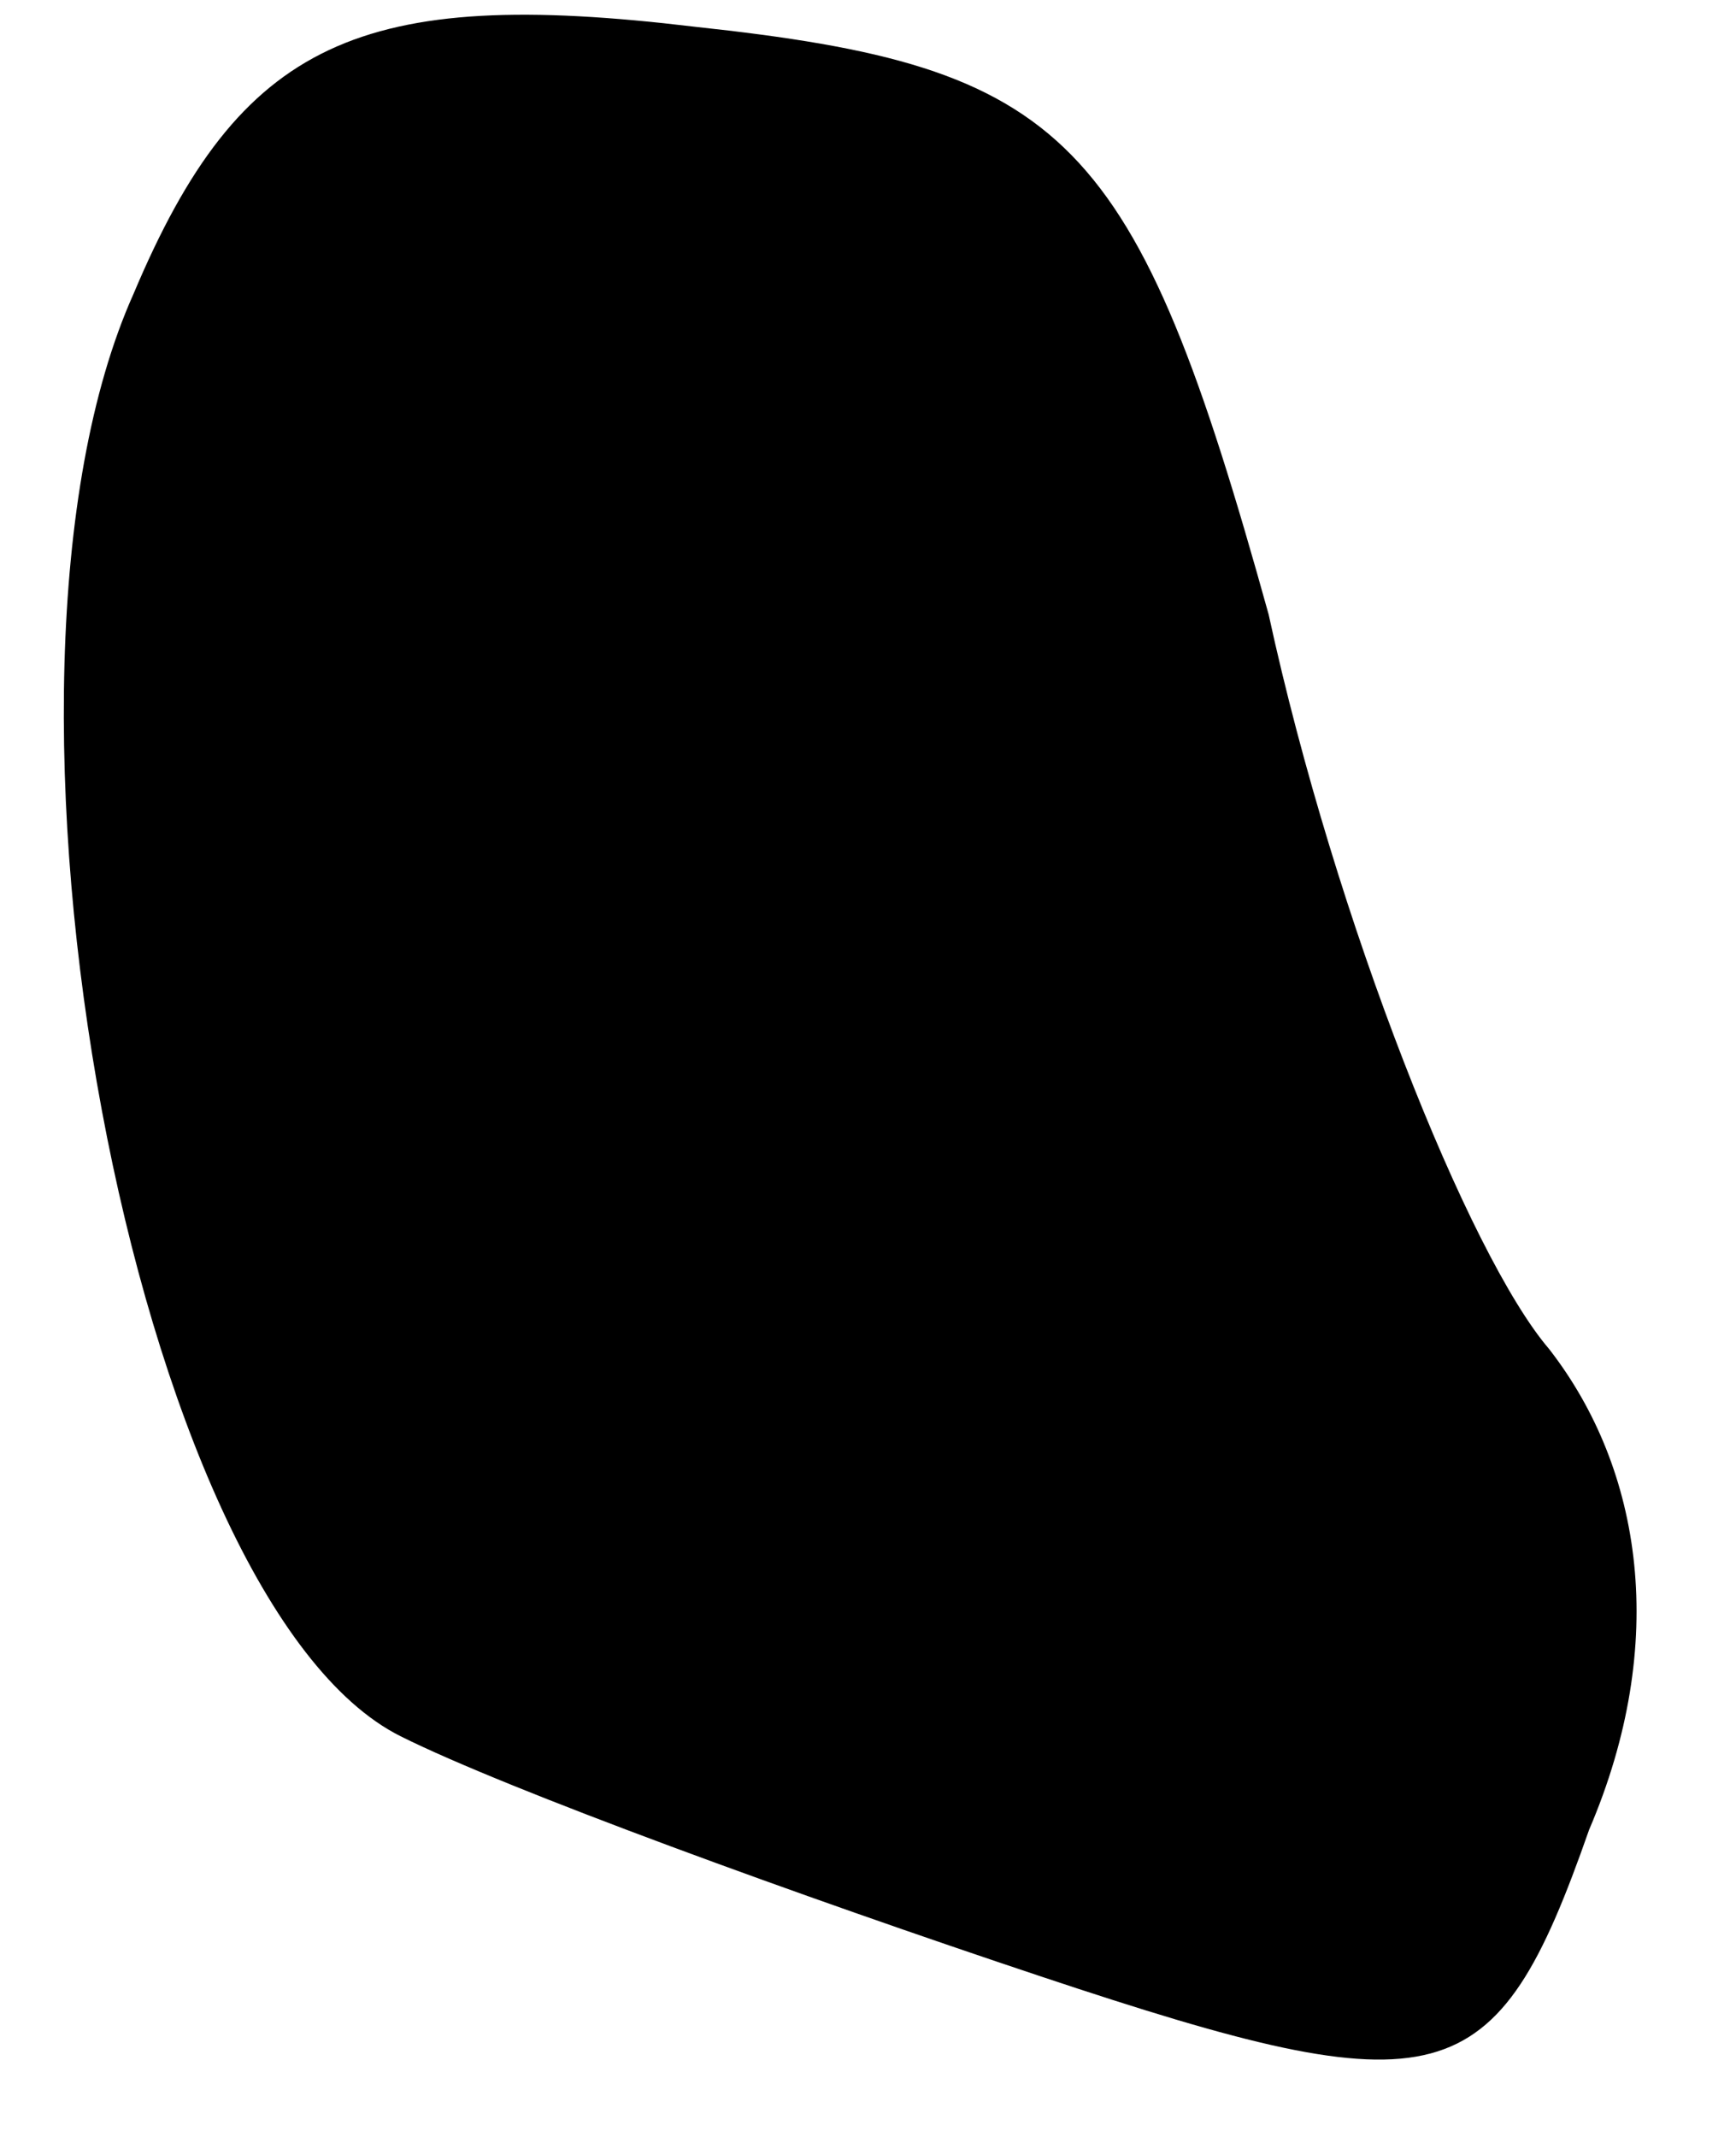 <?xml version="1.0" standalone="no"?>
<!DOCTYPE svg PUBLIC "-//W3C//DTD SVG 20010904//EN"
 "http://www.w3.org/TR/2001/REC-SVG-20010904/DTD/svg10.dtd">
<svg version="1.0" xmlns="http://www.w3.org/2000/svg"
 width="13pt" height="16pt" viewBox="0 0 13 16"
 preserveAspectRatio="xMidYMid meet">
<g transform="translate(0,16) scale(0.1,-0.1)"
fill="#000000" stroke="none">
<path fill="#000000" stroke="none" d="M10 138 c-13 -29 0 -98 20 -108 8 -4
30 -12 48 -18 30 -10 34 -9 41 11 6 14 4 27 -3 36 -6 7 -16 32 -21 55 -10 36
-15 41 -43 44 -25 3 -34 -1 -42 -20z"/>
</g>
</svg>
